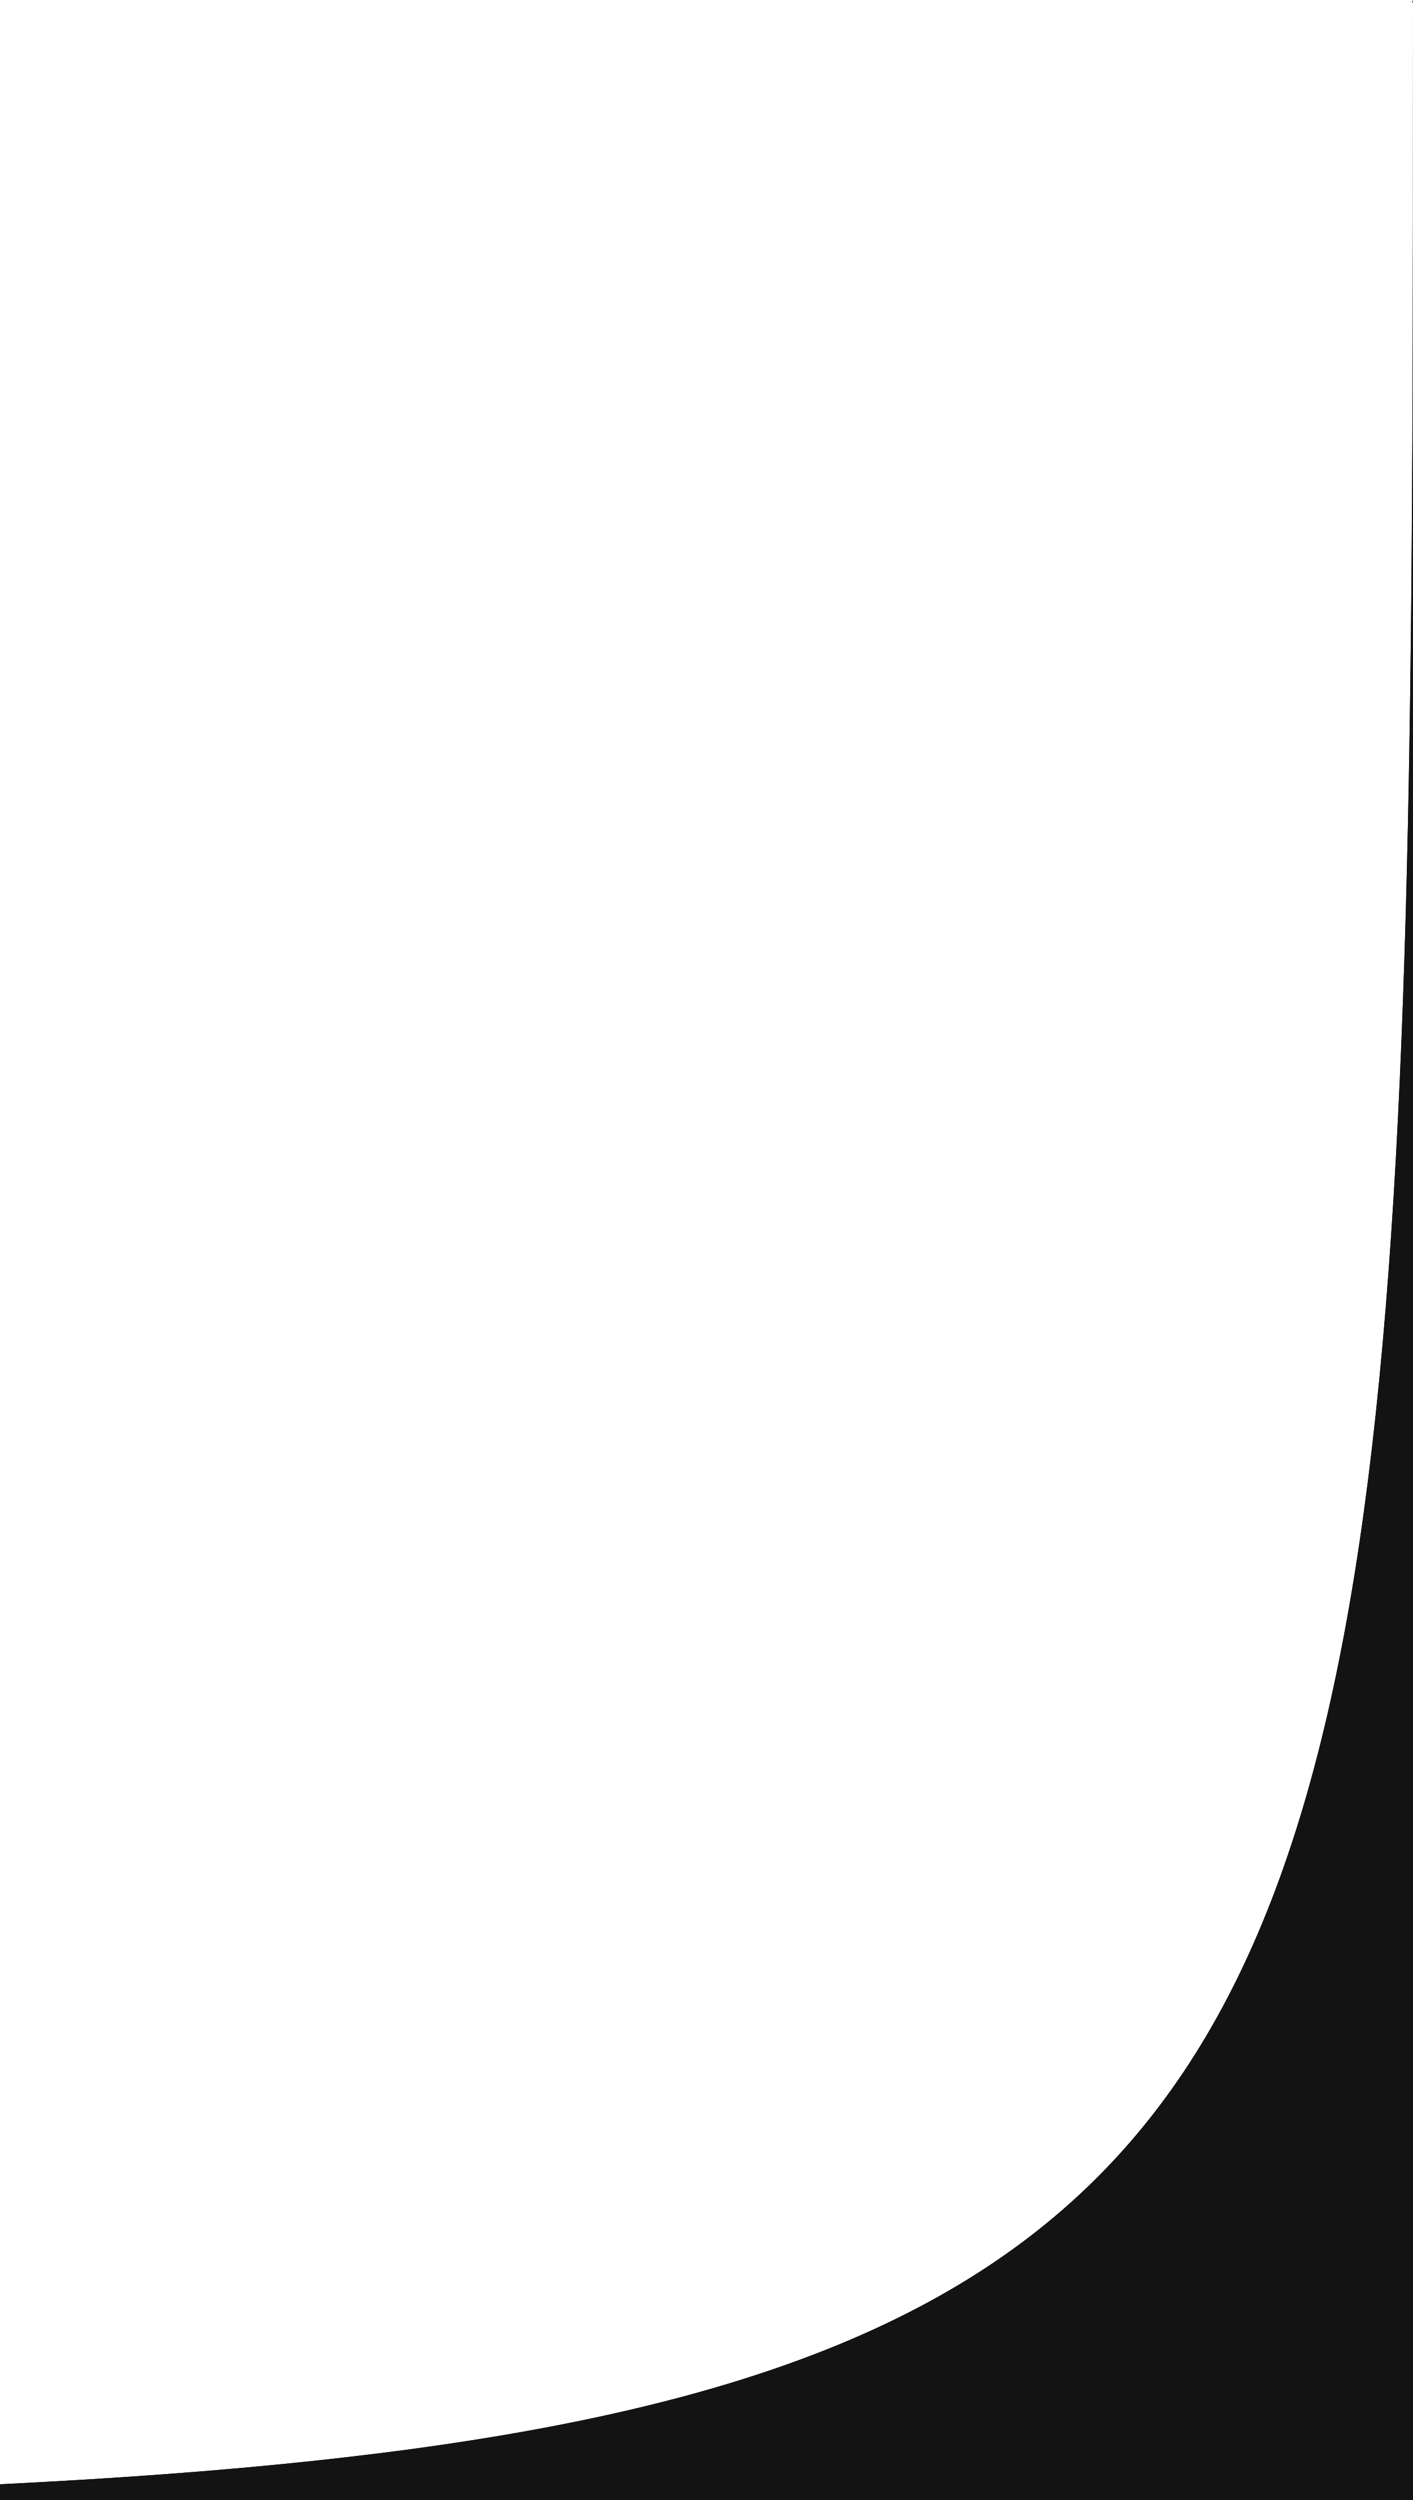 <svg width="13" height="23" viewBox="0 0 13 23" fill="none" xmlns="http://www.w3.org/2000/svg">
<path d="M13 23V0C13 23 13 23 -11 23H13Z" fill="#131313"/>
<path d="M13 23V0C13 23 13 23 -11 23H13Z" fill="#131313"/>
</svg>
